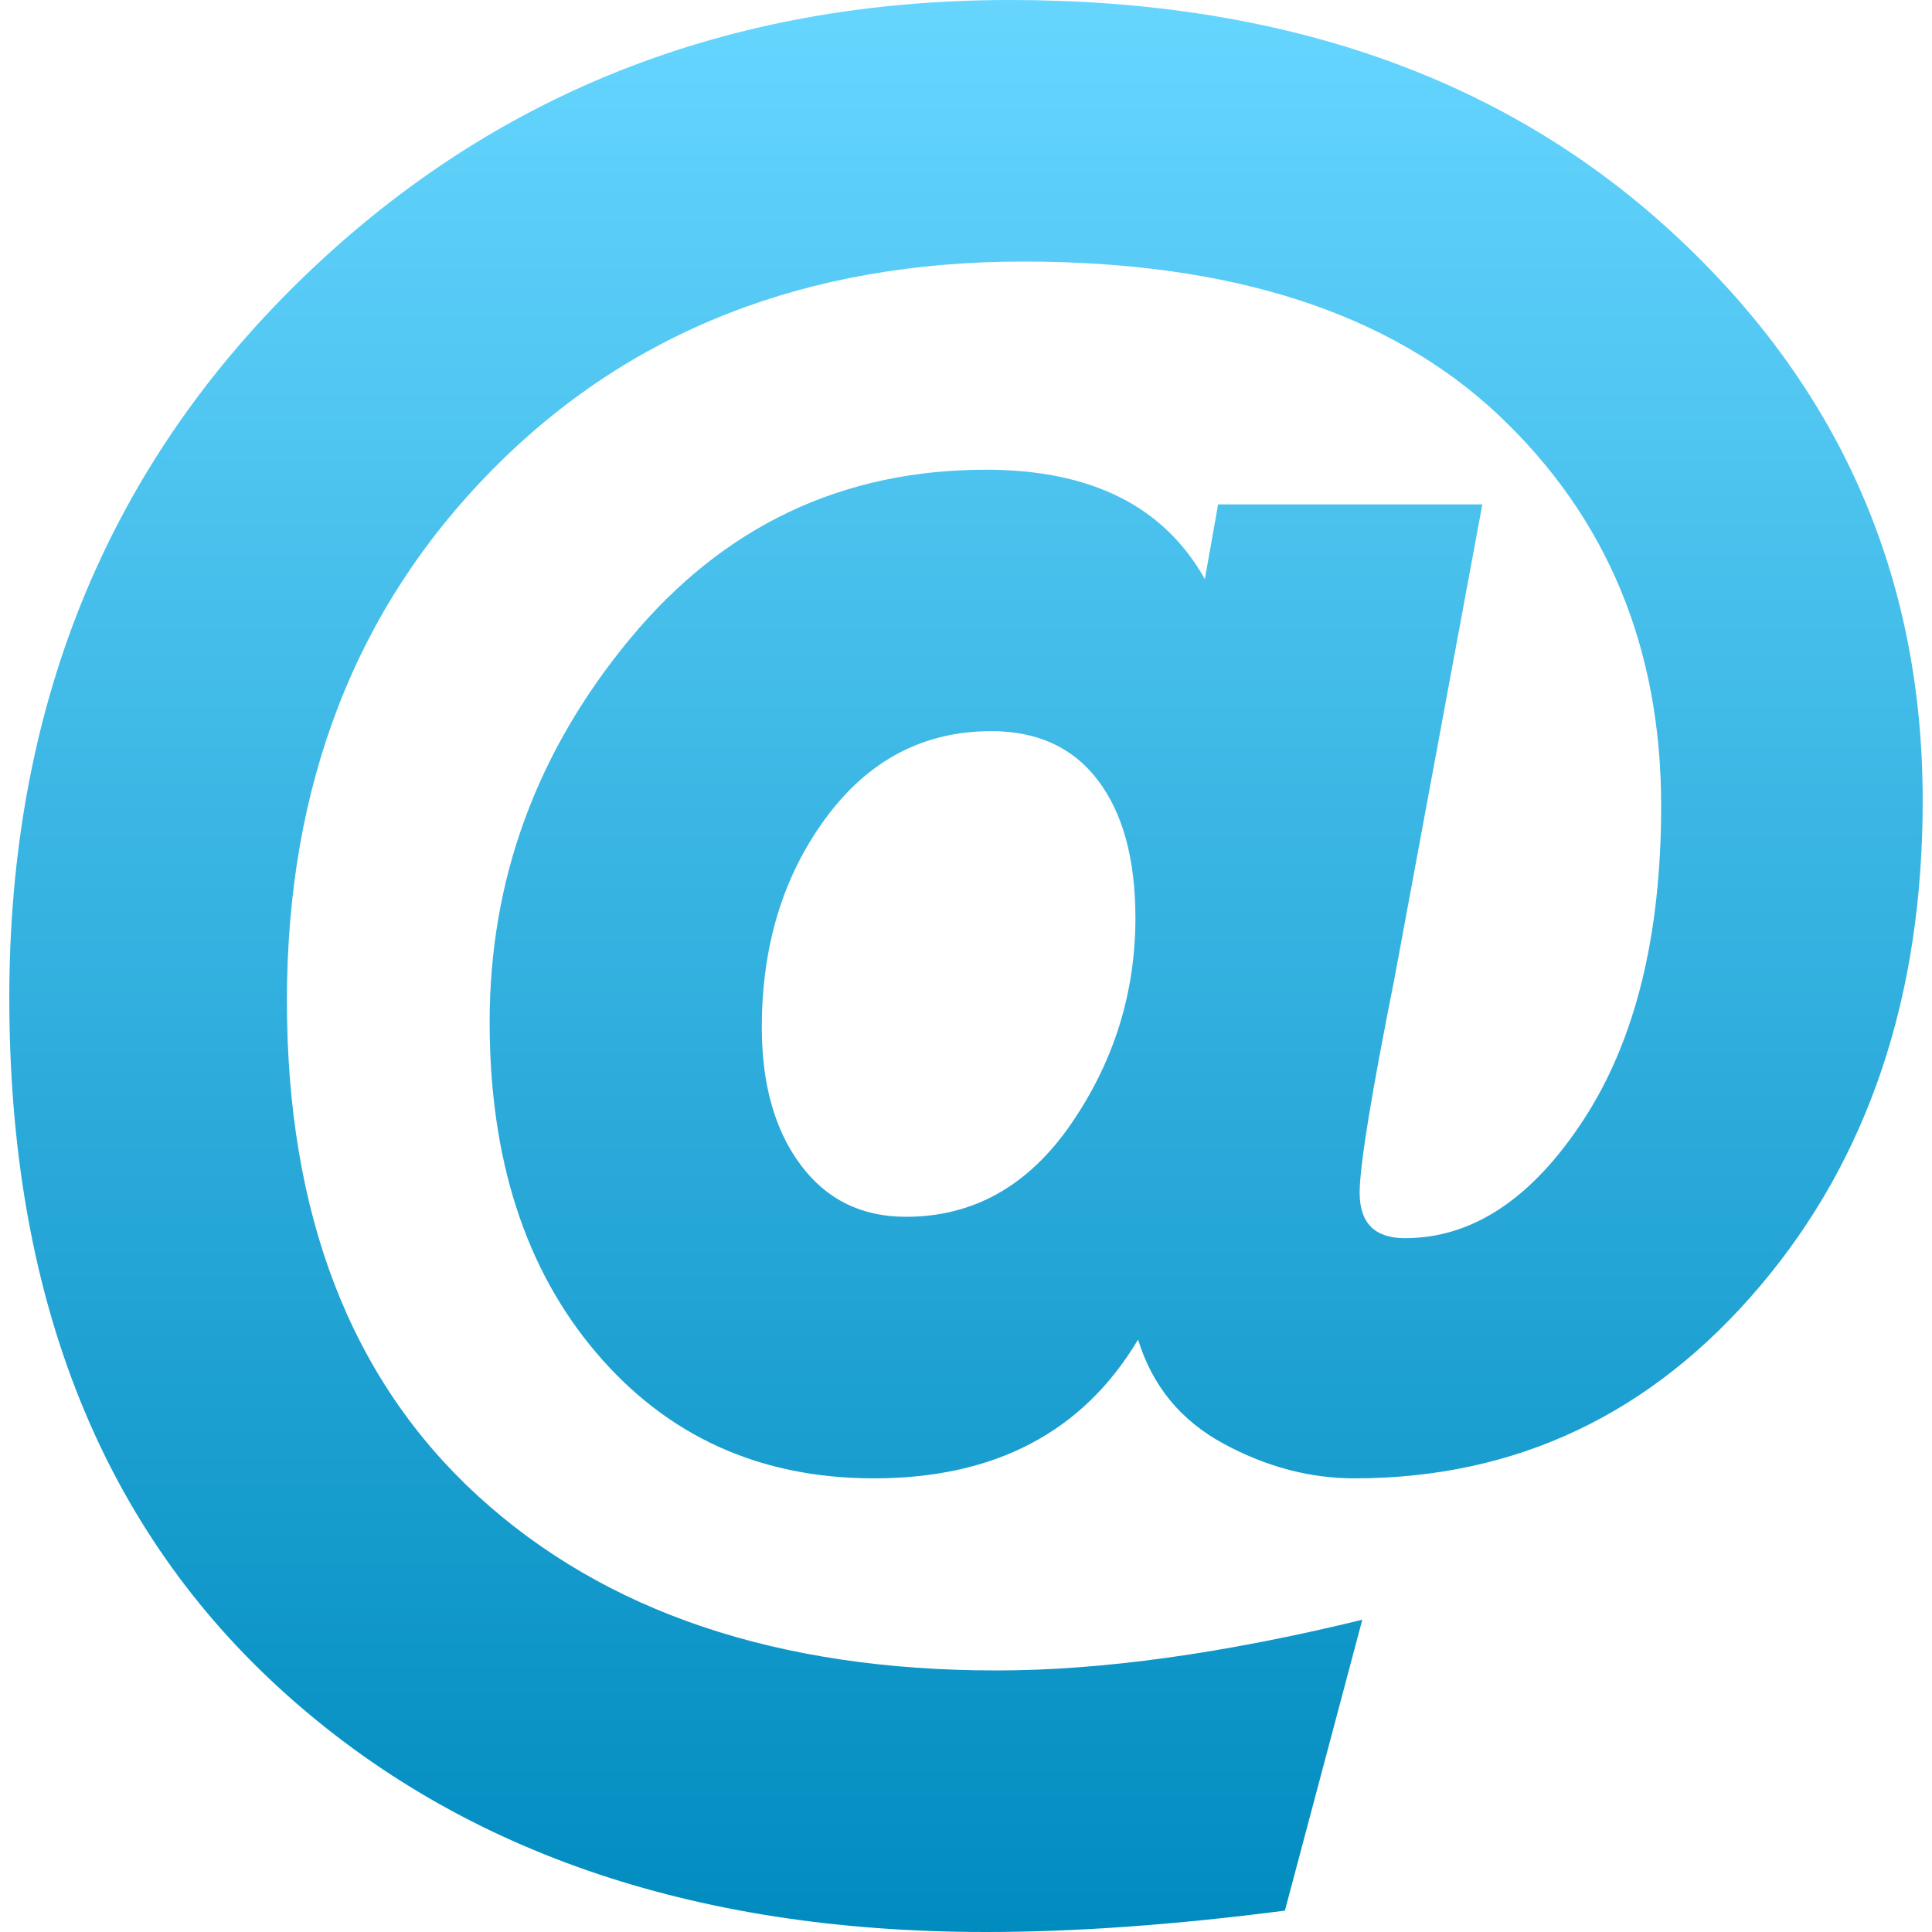 <svg xmlns="http://www.w3.org/2000/svg" width="16" height="16" version="1.1">
 <defs>
   <style id="current-color-scheme" type="text/css">
   .ColorScheme-Text { color: #d3dae3; } .ColorScheme-Highlight { color: #5294e2; }
  </style>
  <linearGradient id="arrongin" x1="0%" x2="0%" y1="0%" y2="100%">
   <stop offset="0%" style="stop-color: #dd9b44; stop-opacity: 1"/>
   <stop offset="100%" style="stop-color: #ad6c16; stop-opacity: 1"/>
  </linearGradient>
  <linearGradient id="aurora" x1="0%" x2="0%" y1="0%" y2="100%">
   <stop offset="0%" style="stop-color: #09D4DF; stop-opacity: 1"/>
   <stop offset="100%" style="stop-color: #9269F4; stop-opacity: 1"/>
  </linearGradient>
  <linearGradient id="cyberneon" x1="0%" x2="0%" y1="0%" y2="100%">
    <stop offset="0" style="stop-color: #0abdc6; stop-opacity: 1"/>
    <stop offset="1" style="stop-color: #ea00d9; stop-opacity: 1"/>
  </linearGradient>
  <linearGradient id="fitdance" x1="0%" x2="0%" y1="0%" y2="100%">
   <stop offset="0%" style="stop-color: #1AD6AB; stop-opacity: 1"/>
   <stop offset="100%" style="stop-color: #329DB6; stop-opacity: 1"/>
  </linearGradient>
  <linearGradient id="oomox" x1="0%" x2="0%" y1="0%" y2="100%">
   <stop offset="0%" style="stop-color: #66D6FF; stop-opacity: 1"/>
   <stop offset="100%" style="stop-color: #008bbf; stop-opacity: 1"/>
  </linearGradient>
  <linearGradient id="rainblue" x1="0%" x2="0%" y1="0%" y2="100%">
   <stop offset="0%" style="stop-color: #00F260; stop-opacity: 1"/>
   <stop offset="100%" style="stop-color: #0575E6; stop-opacity: 1"/>
  </linearGradient>
  <linearGradient id="sunrise" x1="0%" x2="0%" y1="0%" y2="100%">
   <stop offset="0%" style="stop-color: #FF8501; stop-opacity: 1"/>
   <stop offset="100%" style="stop-color: #FFCB01; stop-opacity: 1"/>
  </linearGradient>
  <linearGradient id="telinkrin" x1="0%" x2="0%" y1="0%" y2="100%">
   <stop offset="0%" style="stop-color: #b2ced6; stop-opacity: 1"/>
   <stop offset="100%" style="stop-color: #6da5b7; stop-opacity: 1"/>
  </linearGradient>
  <linearGradient id="60spsycho" x1="0%" x2="0%" y1="0%" y2="100%">
   <stop offset="0%" style="stop-color: #df5940; stop-opacity: 1"/>
   <stop offset="25%" style="stop-color: #d8d15f; stop-opacity: 1"/>
   <stop offset="50%" style="stop-color: #e9882a; stop-opacity: 1"/>
   <stop offset="100%" style="stop-color: #279362; stop-opacity: 1"/>
  </linearGradient>
  <linearGradient id="90ssummer" x1="0%" x2="0%" y1="0%" y2="100%">
   <stop offset="0%" style="stop-color: #f618c7; stop-opacity: 1"/>
   <stop offset="20%" style="stop-color: #94ffab; stop-opacity: 1"/>
   <stop offset="50%" style="stop-color: #fbfd54; stop-opacity: 1"/>
   <stop offset="100%" style="stop-color: #0f83ae; stop-opacity: 1"/>
  </linearGradient>
 </defs>
   <path fill="url(#oomox)" class="ColorScheme-Text" fill-rule="evenodd" d="M 8.166 16 L 8.166 16 L 8.166 16 Q 4.497 16 2.287 13.956 L 2.287 13.956 L 2.287 13.956 Q 0.077 11.912 0.077 8.265 L 0.077 8.265 L 0.077 8.265 Q 0.077 4.685 2.464 2.343 L 2.464 2.343 L 2.464 2.343 Q 4.851 0 8.365 0 L 8.365 0 L 8.365 0 Q 11.746 0 13.834 1.912 L 13.834 1.912 L 13.834 1.912 Q 15.923 3.823 15.923 6.63 L 15.923 6.63 L 15.923 6.63 Q 15.923 9.061 14.575 10.652 L 14.575 10.652 L 14.575 10.652 Q 13.227 12.243 11.215 12.243 L 11.215 12.243 L 11.215 12.243 Q 10.663 12.243 10.133 11.956 L 10.133 11.956 L 10.133 11.956 Q 9.602 11.669 9.425 11.094 L 9.425 11.094 L 9.425 11.094 Q 8.74 12.243 7.238 12.243 L 7.238 12.243 L 7.238 12.243 Q 5.823 12.243 4.939 11.204 L 4.939 11.204 L 4.939 11.204 Q 4.055 10.166 4.055 8.464 L 4.055 8.464 L 4.055 8.464 Q 4.055 6.696 5.215 5.293 L 5.215 5.293 L 5.215 5.293 Q 6.376 3.89 8.166 3.89 L 8.166 3.89 L 8.166 3.89 Q 9.47 3.89 9.978 4.796 L 9.978 4.796 L 10.088 4.177 L 12.276 4.177 L 11.547 8.11 L 11.547 8.11 Q 11.26 9.547 11.26 9.878 L 11.26 9.878 L 11.26 9.878 Q 11.26 10.254 11.635 10.254 L 11.635 10.254 L 11.635 10.254 Q 12.475 10.254 13.116 9.271 L 13.116 9.271 L 13.116 9.271 Q 13.757 8.287 13.757 6.674 L 13.757 6.674 L 13.757 6.674 Q 13.757 4.707 12.409 3.436 L 12.409 3.436 L 12.409 3.436 Q 11.061 2.166 8.475 2.166 L 8.475 2.166 L 8.475 2.166 Q 5.779 2.166 4.077 3.89 L 4.077 3.89 L 4.077 3.89 Q 2.376 5.613 2.376 8.287 L 2.376 8.287 L 2.376 8.287 Q 2.376 10.939 3.956 12.387 L 3.956 12.387 L 3.956 12.387 Q 5.536 13.834 8.254 13.834 L 8.254 13.834 L 8.254 13.834 Q 9.558 13.834 11.282 13.414 L 11.282 13.414 L 10.641 15.823 L 10.641 15.823 Q 9.271 16 8.166 16 Z M 7.503 10.077 L 7.503 10.077 L 7.503 10.077 Q 8.343 10.077 8.873 9.304 L 8.873 9.304 L 8.873 9.304 Q 9.403 8.53 9.403 7.602 L 9.403 7.602 L 9.403 7.602 Q 9.403 6.873 9.094 6.464 L 9.094 6.464 L 9.094 6.464 Q 8.785 6.055 8.21 6.055 L 8.21 6.055 L 8.21 6.055 Q 7.37 6.055 6.84 6.773 L 6.84 6.773 L 6.84 6.773 Q 6.309 7.492 6.309 8.508 L 6.309 8.508 L 6.309 8.508 Q 6.309 9.215 6.63 9.646 L 6.63 9.646 L 6.63 9.646 Q 6.95 10.077 7.503 10.077 Z"/>
</svg>
